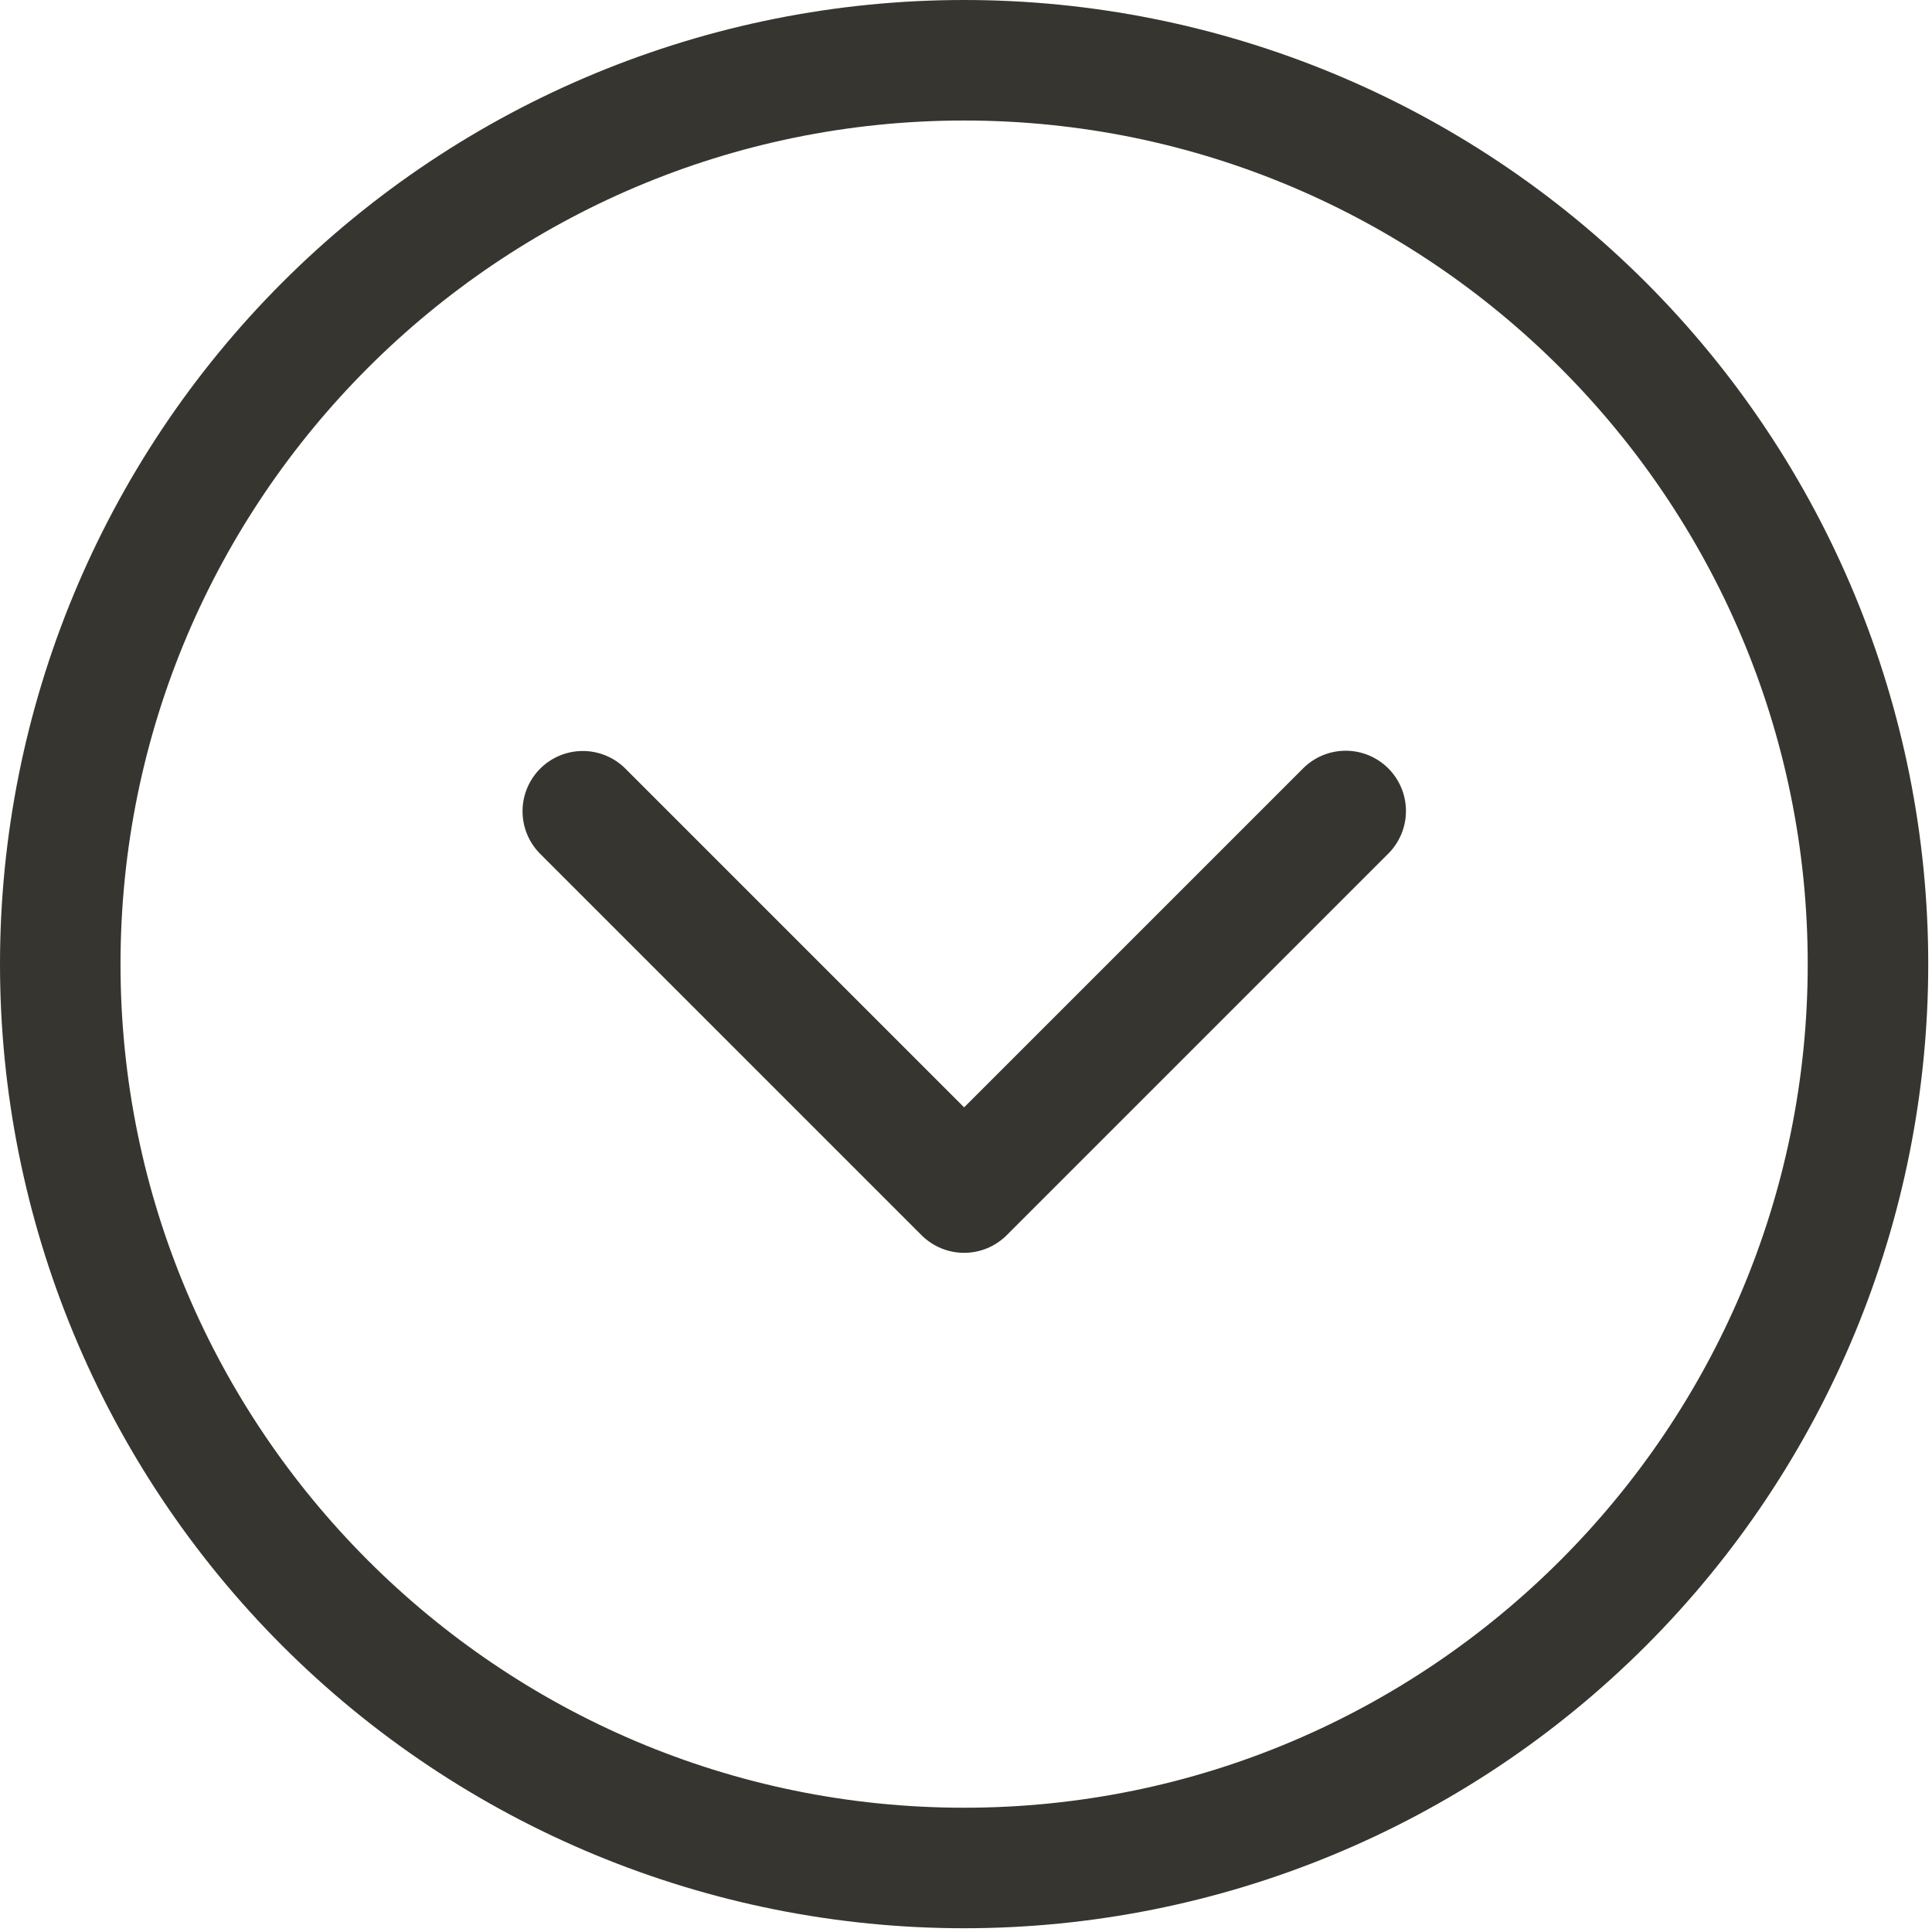 <svg width="513" height="513" viewBox="0 0 513 513" fill="none" xmlns="http://www.w3.org/2000/svg">
<path d="M437.021 74.981C389.011 26.971 323.897 0 256.001 0C188.105 0 122.99 26.971 74.981 74.981C26.971 122.99 0 188.105 0 256.001C0 323.897 26.971 389.011 74.981 437.021C122.99 485.03 188.105 512.002 256.001 512.002C323.897 512.002 389.011 485.03 437.021 437.021C485.03 389.011 512.002 323.897 512.002 256.001C512.002 188.105 485.03 122.99 437.021 74.981ZM256.001 480.001C132.487 480.001 32.001 379.515 32.001 256.001C32.001 132.487 132.487 32.001 256.001 32.001C379.515 32.001 480.001 132.487 480.001 256.001C480.001 379.515 379.515 480.001 256.001 480.001V480.001ZM368.635 204.028C371.635 207.029 373.321 211.098 373.321 215.341C373.321 219.585 371.635 223.654 368.635 226.655L267.314 327.975C264.313 330.975 260.244 332.661 256.001 332.661C251.758 332.661 247.688 330.975 244.688 327.975L143.368 226.655C140.397 223.648 138.737 219.588 138.75 215.362C138.763 211.135 140.448 207.085 143.436 204.096C146.425 201.108 150.475 199.423 154.702 199.41C158.928 199.397 162.988 201.057 165.995 204.028L256.001 294.034L346.008 204.028C349.008 201.027 353.078 199.342 357.321 199.342C361.565 199.342 365.634 201.027 368.635 204.028V204.028Z" fill="#37352F"/>
</svg>
